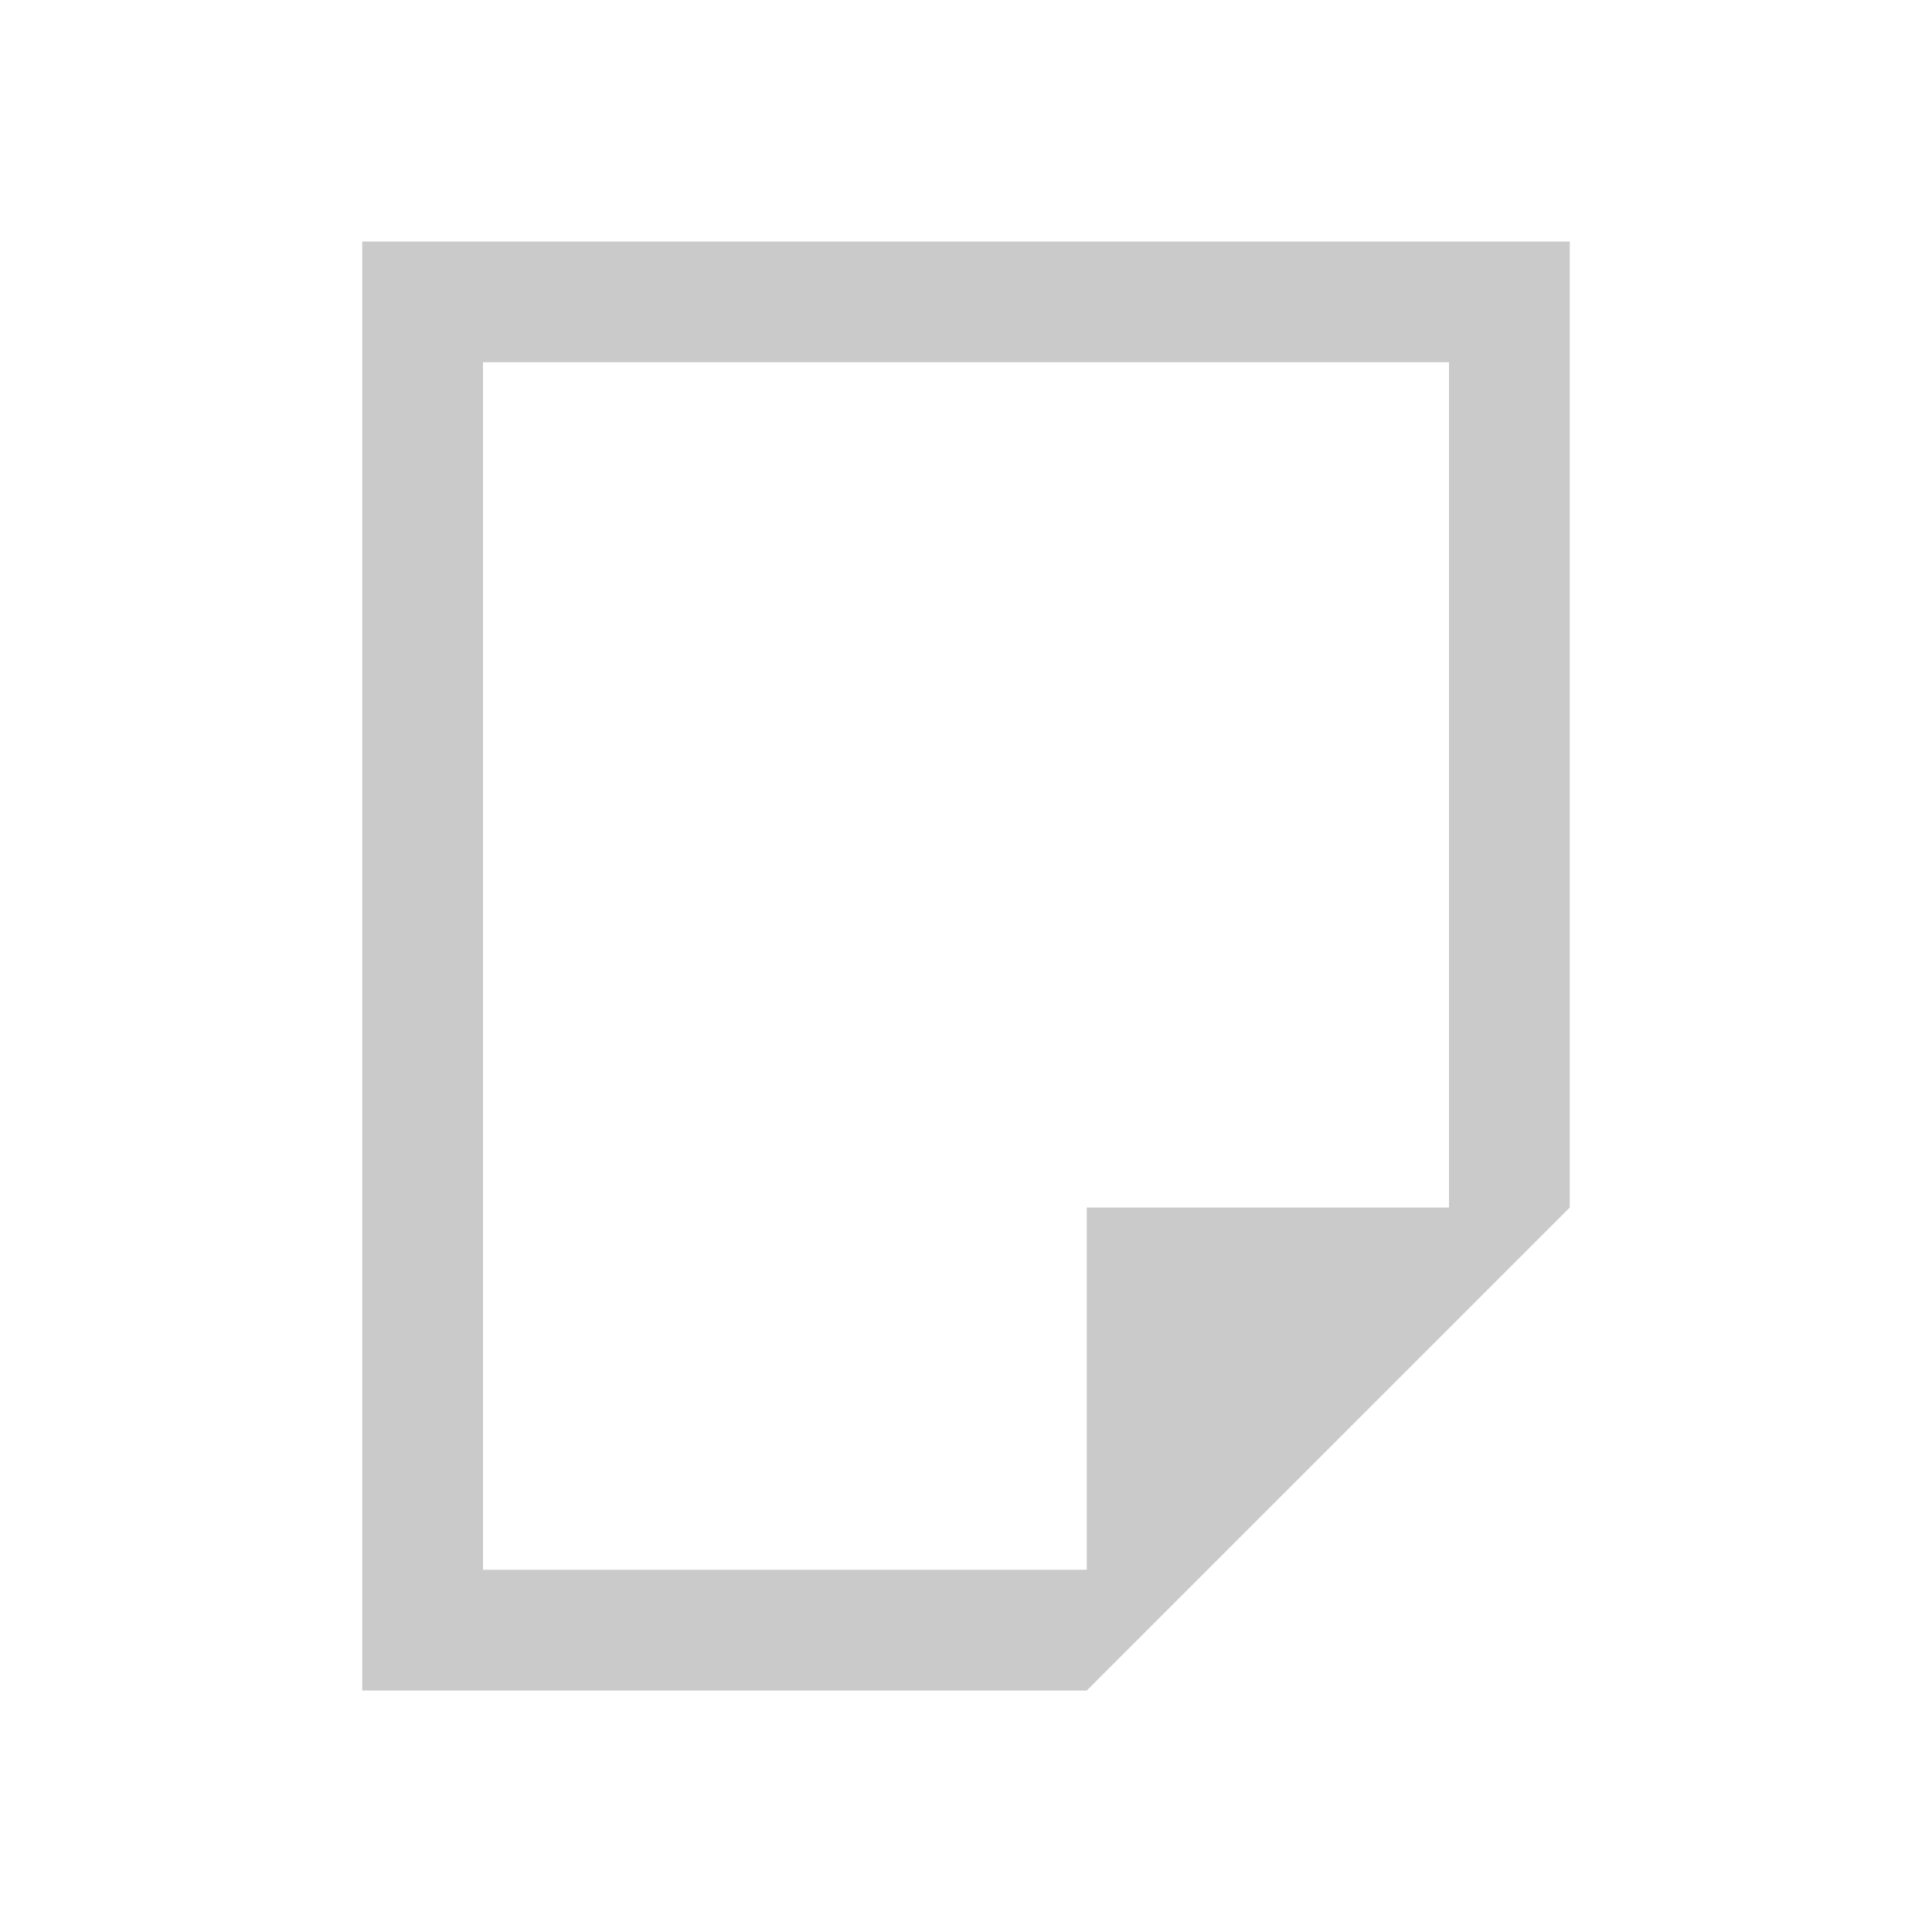 <svg xmlns="http://www.w3.org/2000/svg" xmlns:svg="http://www.w3.org/2000/svg" id="svg2" width="16" height="16" version="1.1" viewBox="0 0 16 16"><g id="layer1" transform="translate(0,-1036.362)"><path style="fill:#cacaca;fill-opacity:1;stroke:none" id="rect4074" d="M 3 2 L 3 3 L 3 14 L 4 14 L 9 14 L 13 10 L 13 2 L 4 2 L 3 2 z M 4 3 L 12 3 L 12 10 L 9 10 L 9 13 L 4 13 L 4 3 z" transform="translate(0,1036.362)"/></g></svg>